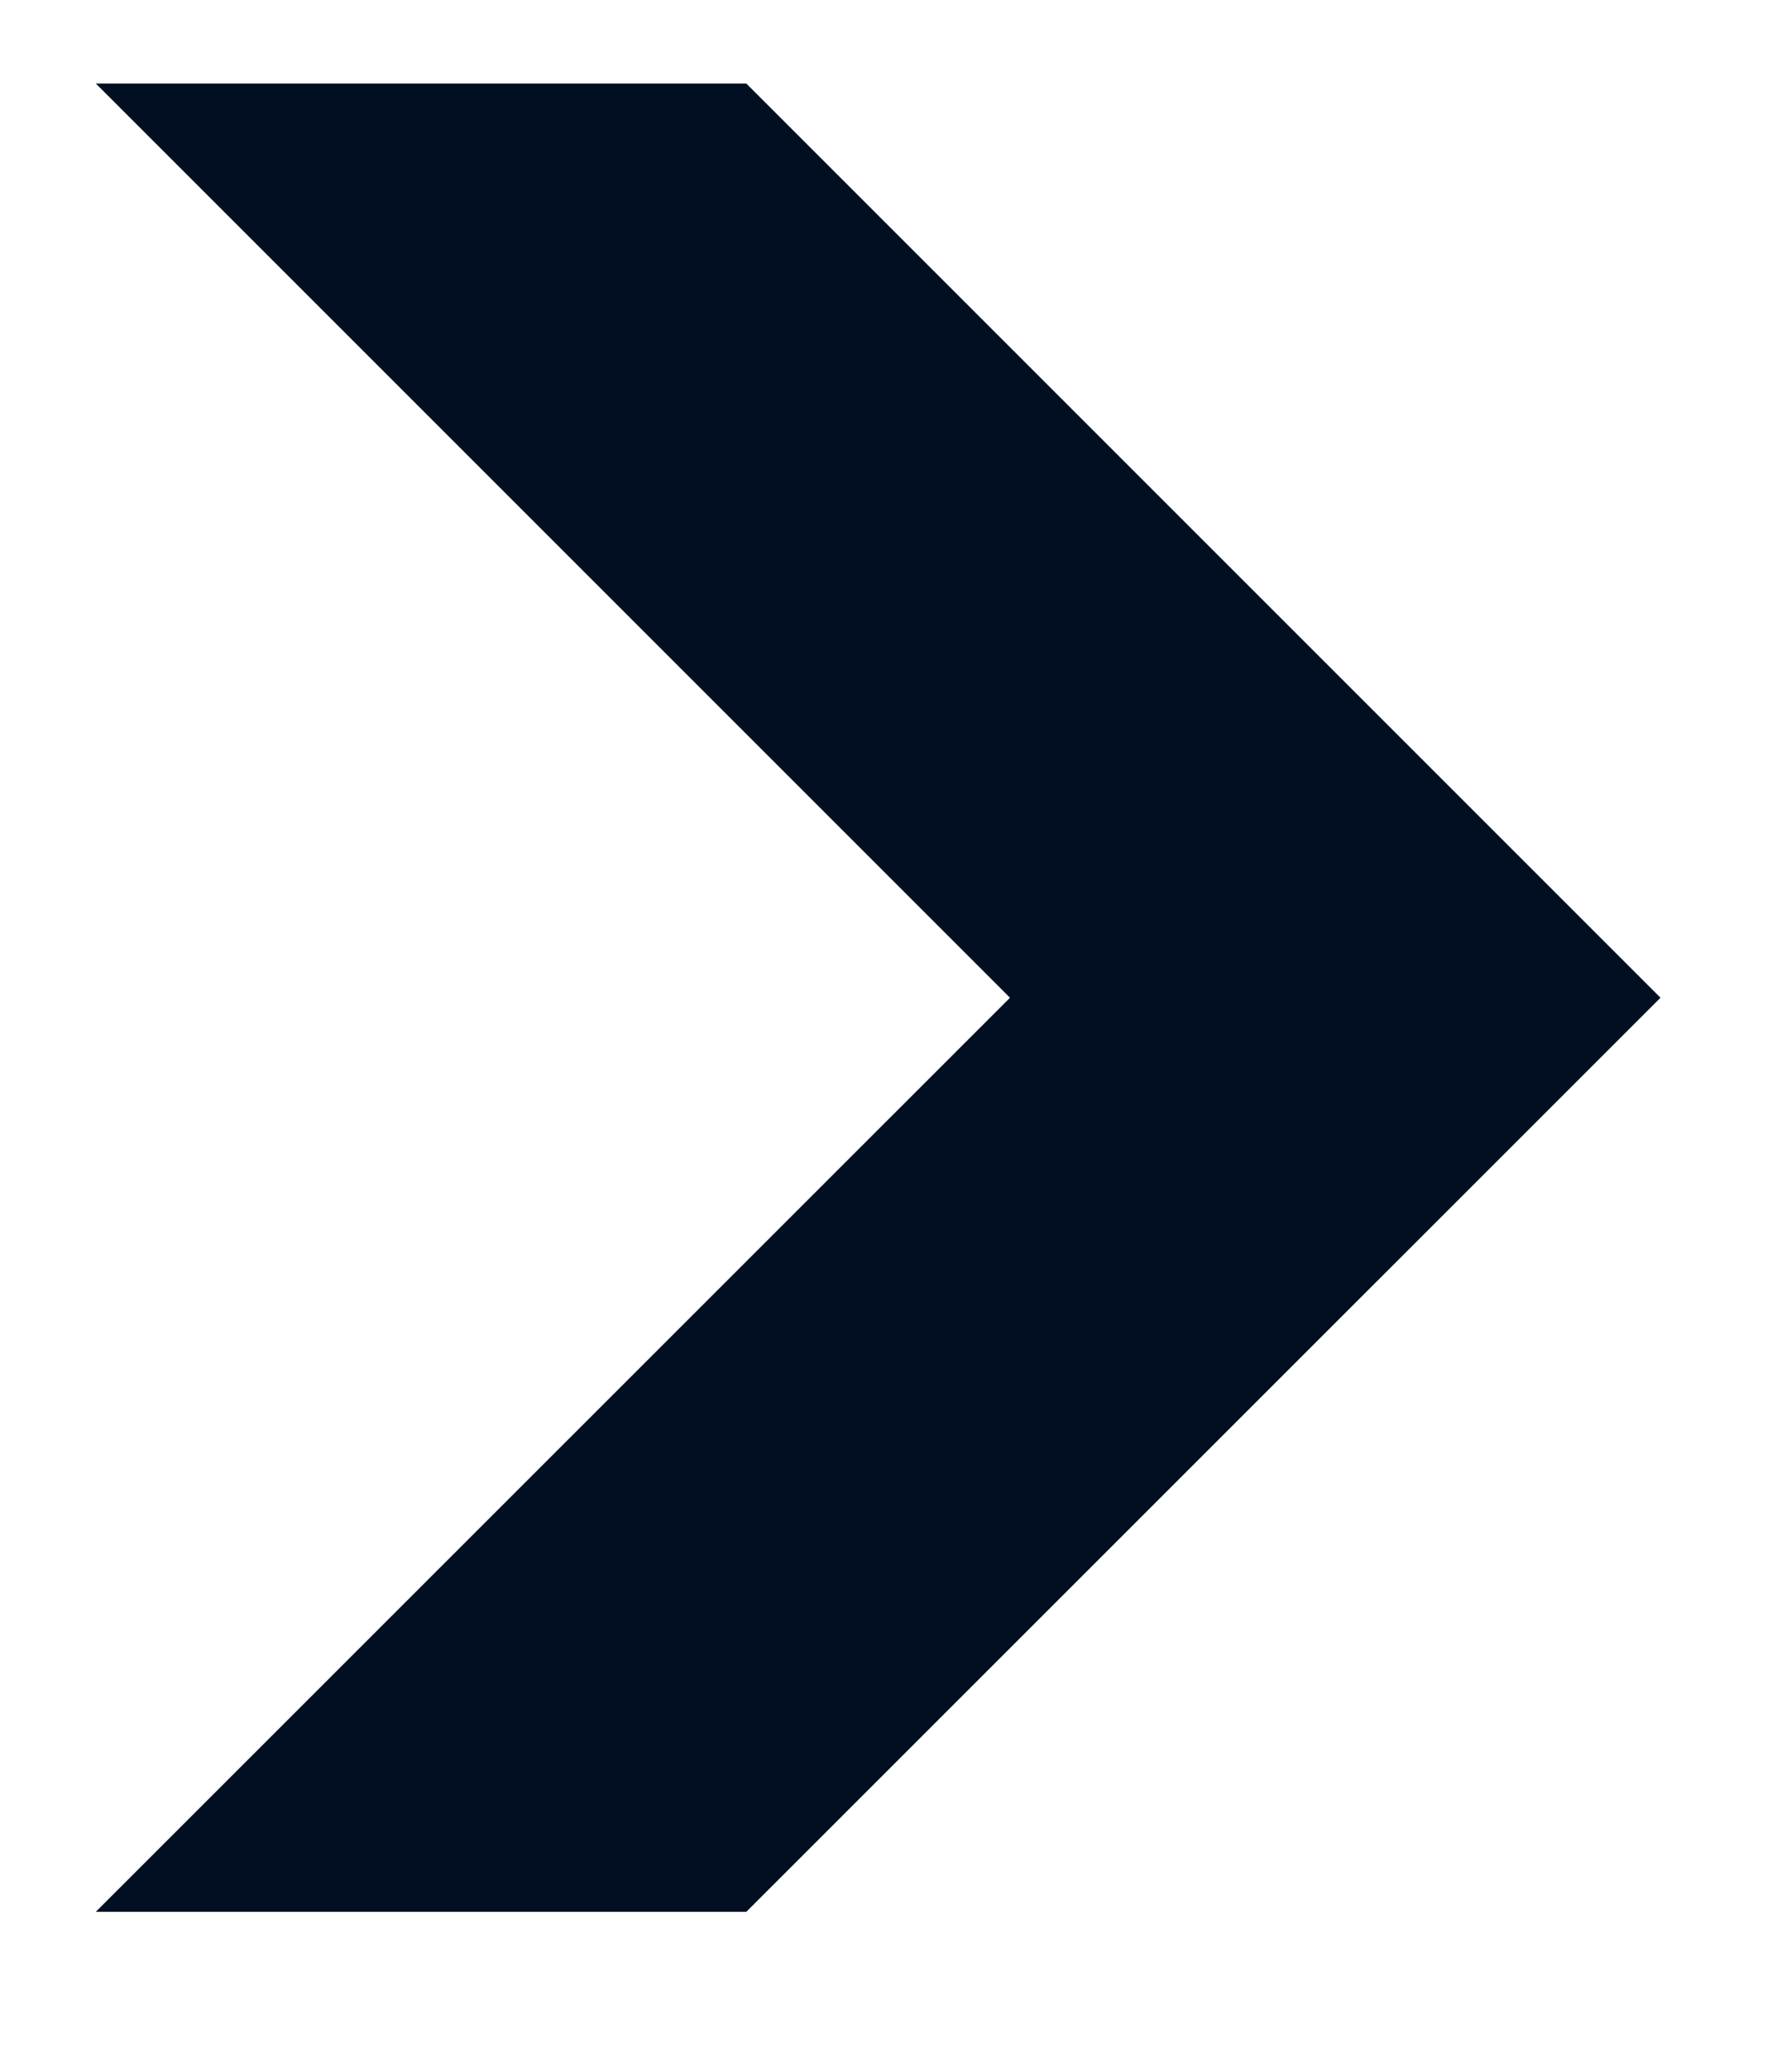 <svg width="13" height="15" viewBox="0 0 13 15" fill="none" xmlns="http://www.w3.org/2000/svg">
<g clip-path="url(#clip0_1890_62)">
<path fill-rule="evenodd" clip-rule="evenodd" d="M0.695 13.869L7.327 7.238L0.695 0.606H5.414L12.046 7.238L5.414 13.869H0.695Z" fill="#020F23"/>
</g>
<defs>
<clipPath id="clip0_1890_62">
<rect width="11.79" height="14" fill="white" transform="translate(0.263 0.283)"/>
</clipPath>
</defs>
</svg>
